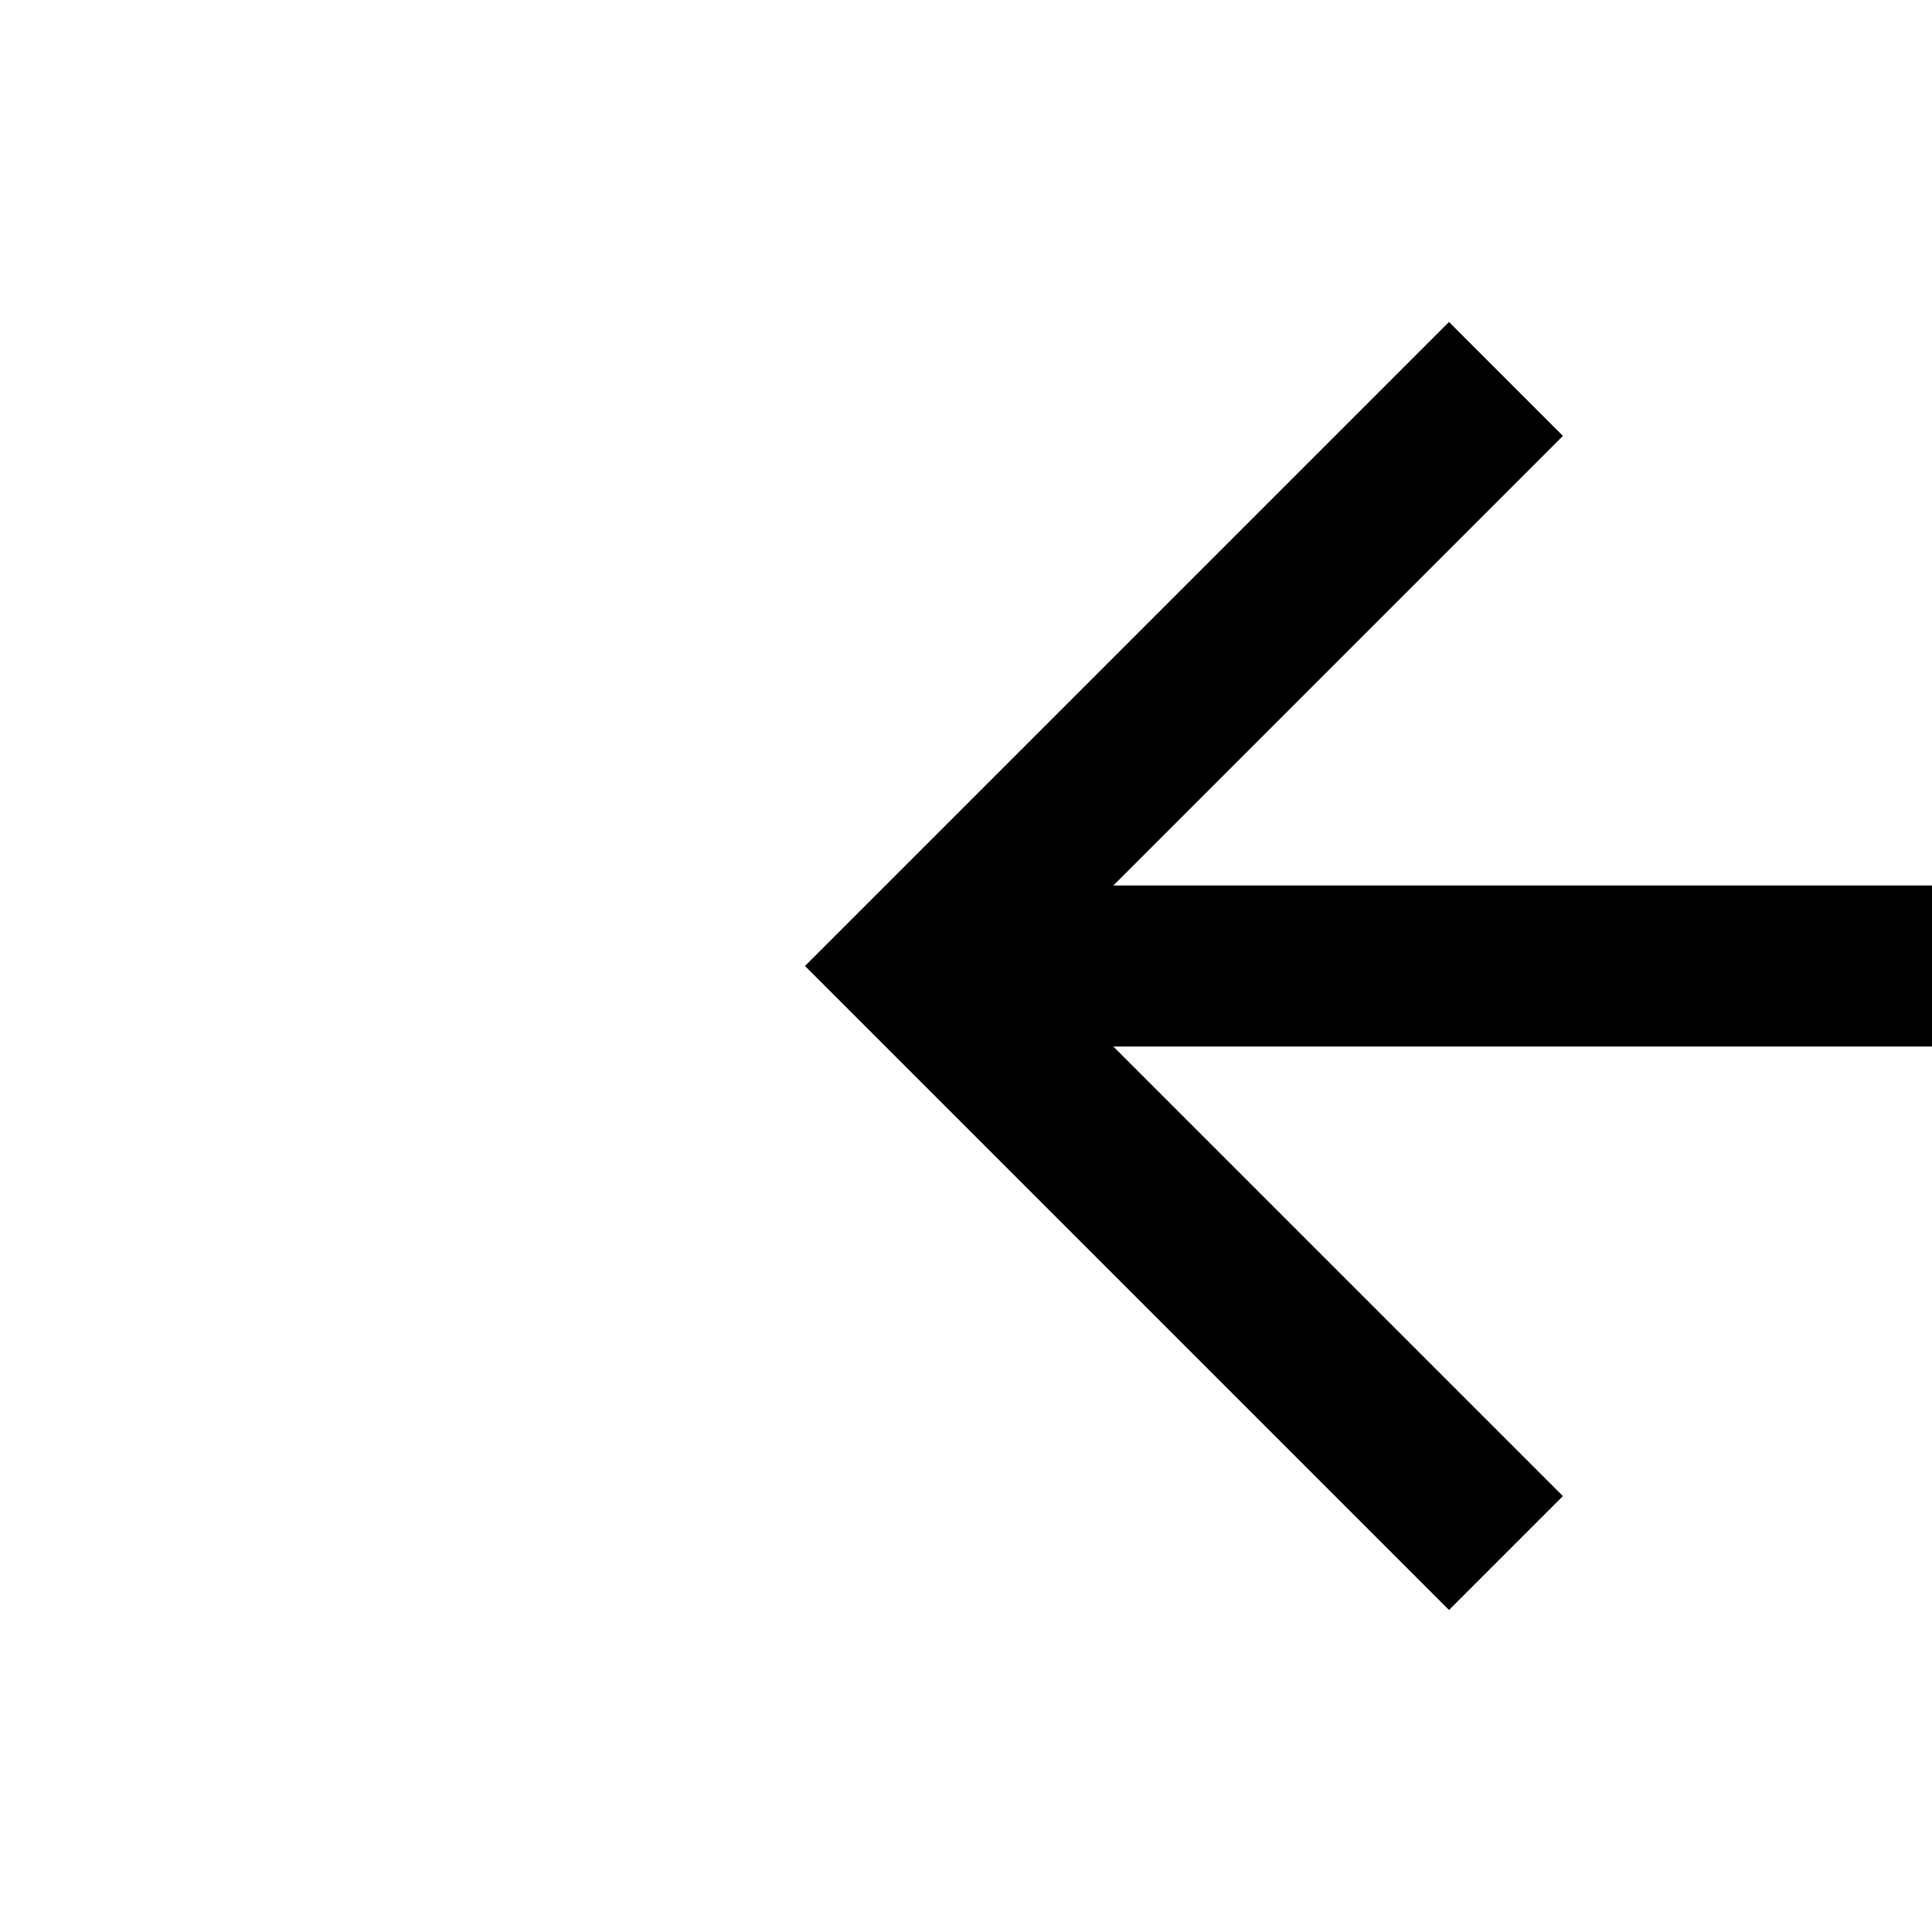 <svg width="24" height="24" viewBox="0 0 24 48" xmlns="http://www.w3.org/2000/svg">
  <path d="M0 0h48v48h-48z" fill="none"/>
  <path fill="currentColor" d="M40 22h-24.34l11.17-11.17-2.83-2.83-16 16 16 16 2.83-2.83-11.17-11.17h24.34v-4z"/>
</svg>

